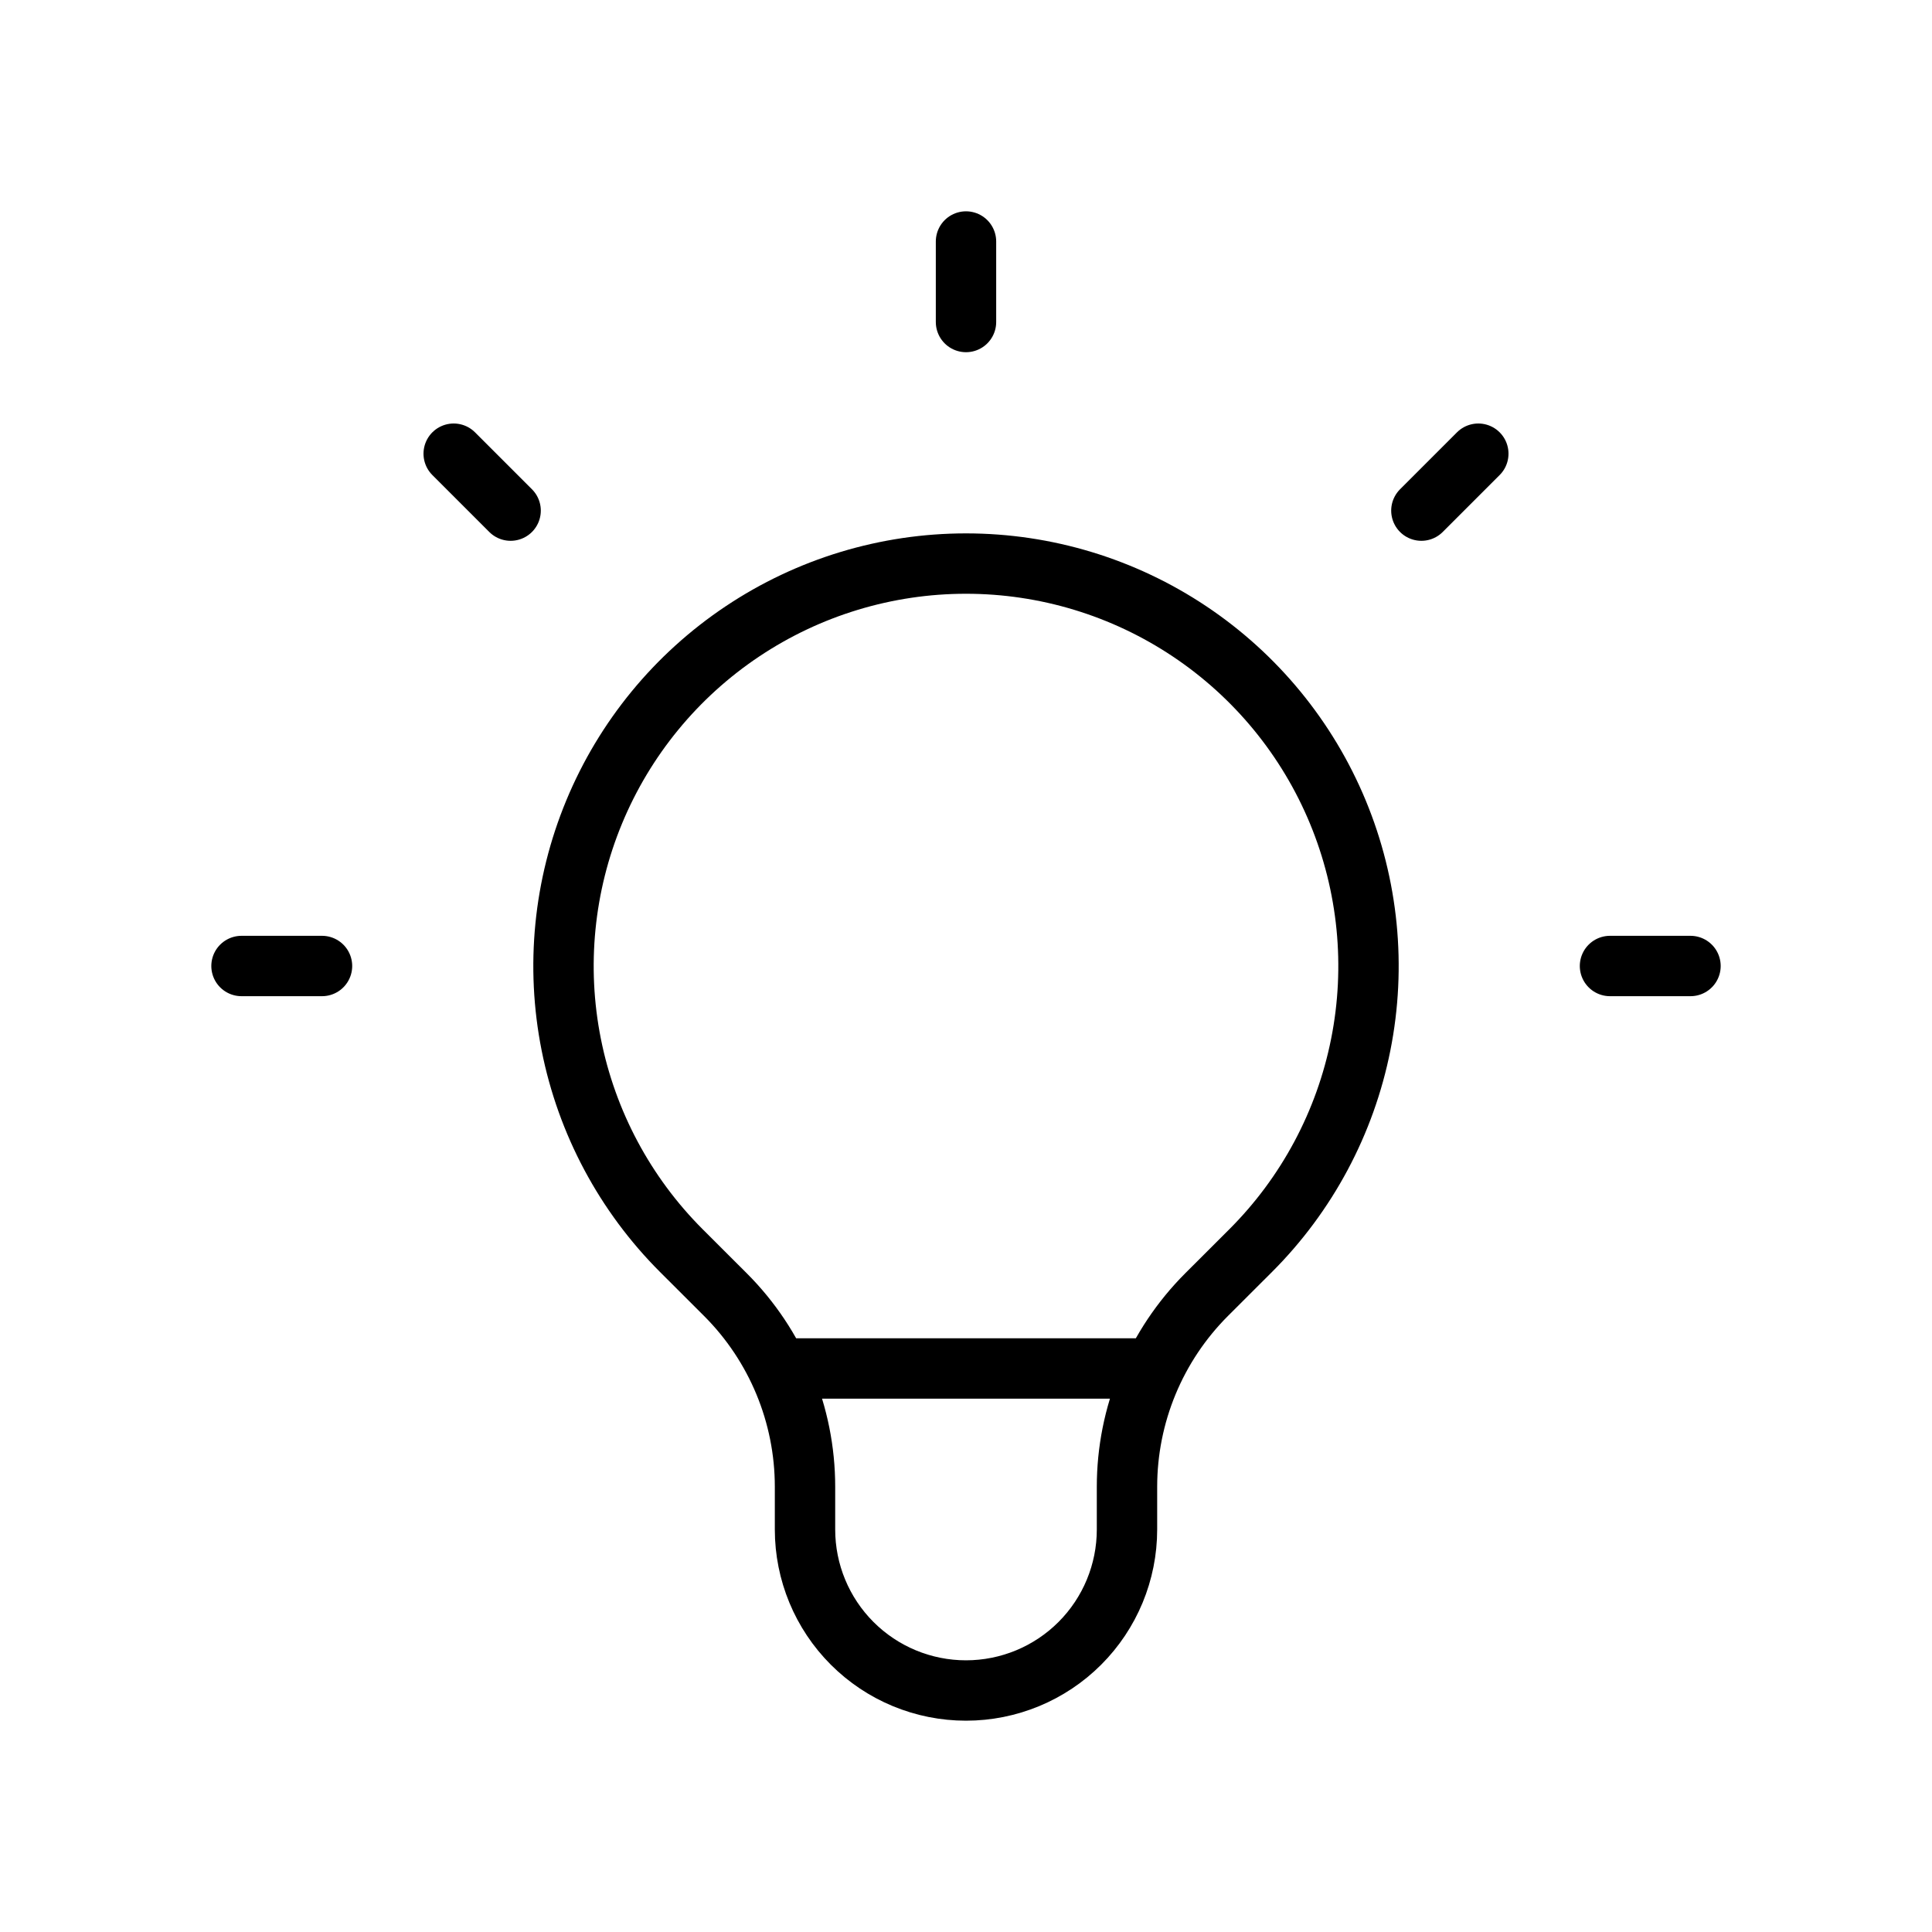 <svg width="64" height="64" viewBox="0 0 64 64" fill="none" xmlns="http://www.w3.org/2000/svg">
<path d="M25.768 45.333H38.229H25.768ZM32 8V10.667V8ZM48.971 15.029L47.085 16.915L48.971 15.029ZM56 32H53.333H56ZM10.667 32H8H10.667ZM16.915 16.915L15.029 15.029L16.915 16.915ZM22.571 41.429C20.706 39.565 19.437 37.189 18.923 34.602C18.408 32.016 18.673 29.335 19.682 26.899C20.691 24.463 22.4 22.381 24.593 20.916C26.785 19.451 29.363 18.669 32 18.669C34.637 18.669 37.215 19.451 39.407 20.916C41.6 22.381 43.309 24.463 44.318 26.899C45.327 29.335 45.592 32.016 45.077 34.602C44.563 37.189 43.294 39.565 41.429 41.429L39.968 42.888C39.133 43.724 38.47 44.716 38.018 45.807C37.566 46.899 37.333 48.069 37.333 49.251V50.667C37.333 52.081 36.771 53.438 35.771 54.438C34.771 55.438 33.414 56 32 56C30.585 56 29.229 55.438 28.229 54.438C27.229 53.438 26.667 52.081 26.667 50.667V49.251C26.667 46.864 25.717 44.573 24.032 42.888L22.571 41.429Z" stroke="black" stroke-width="2" stroke-linecap="round" stroke-linejoin="round"/>
</svg>
